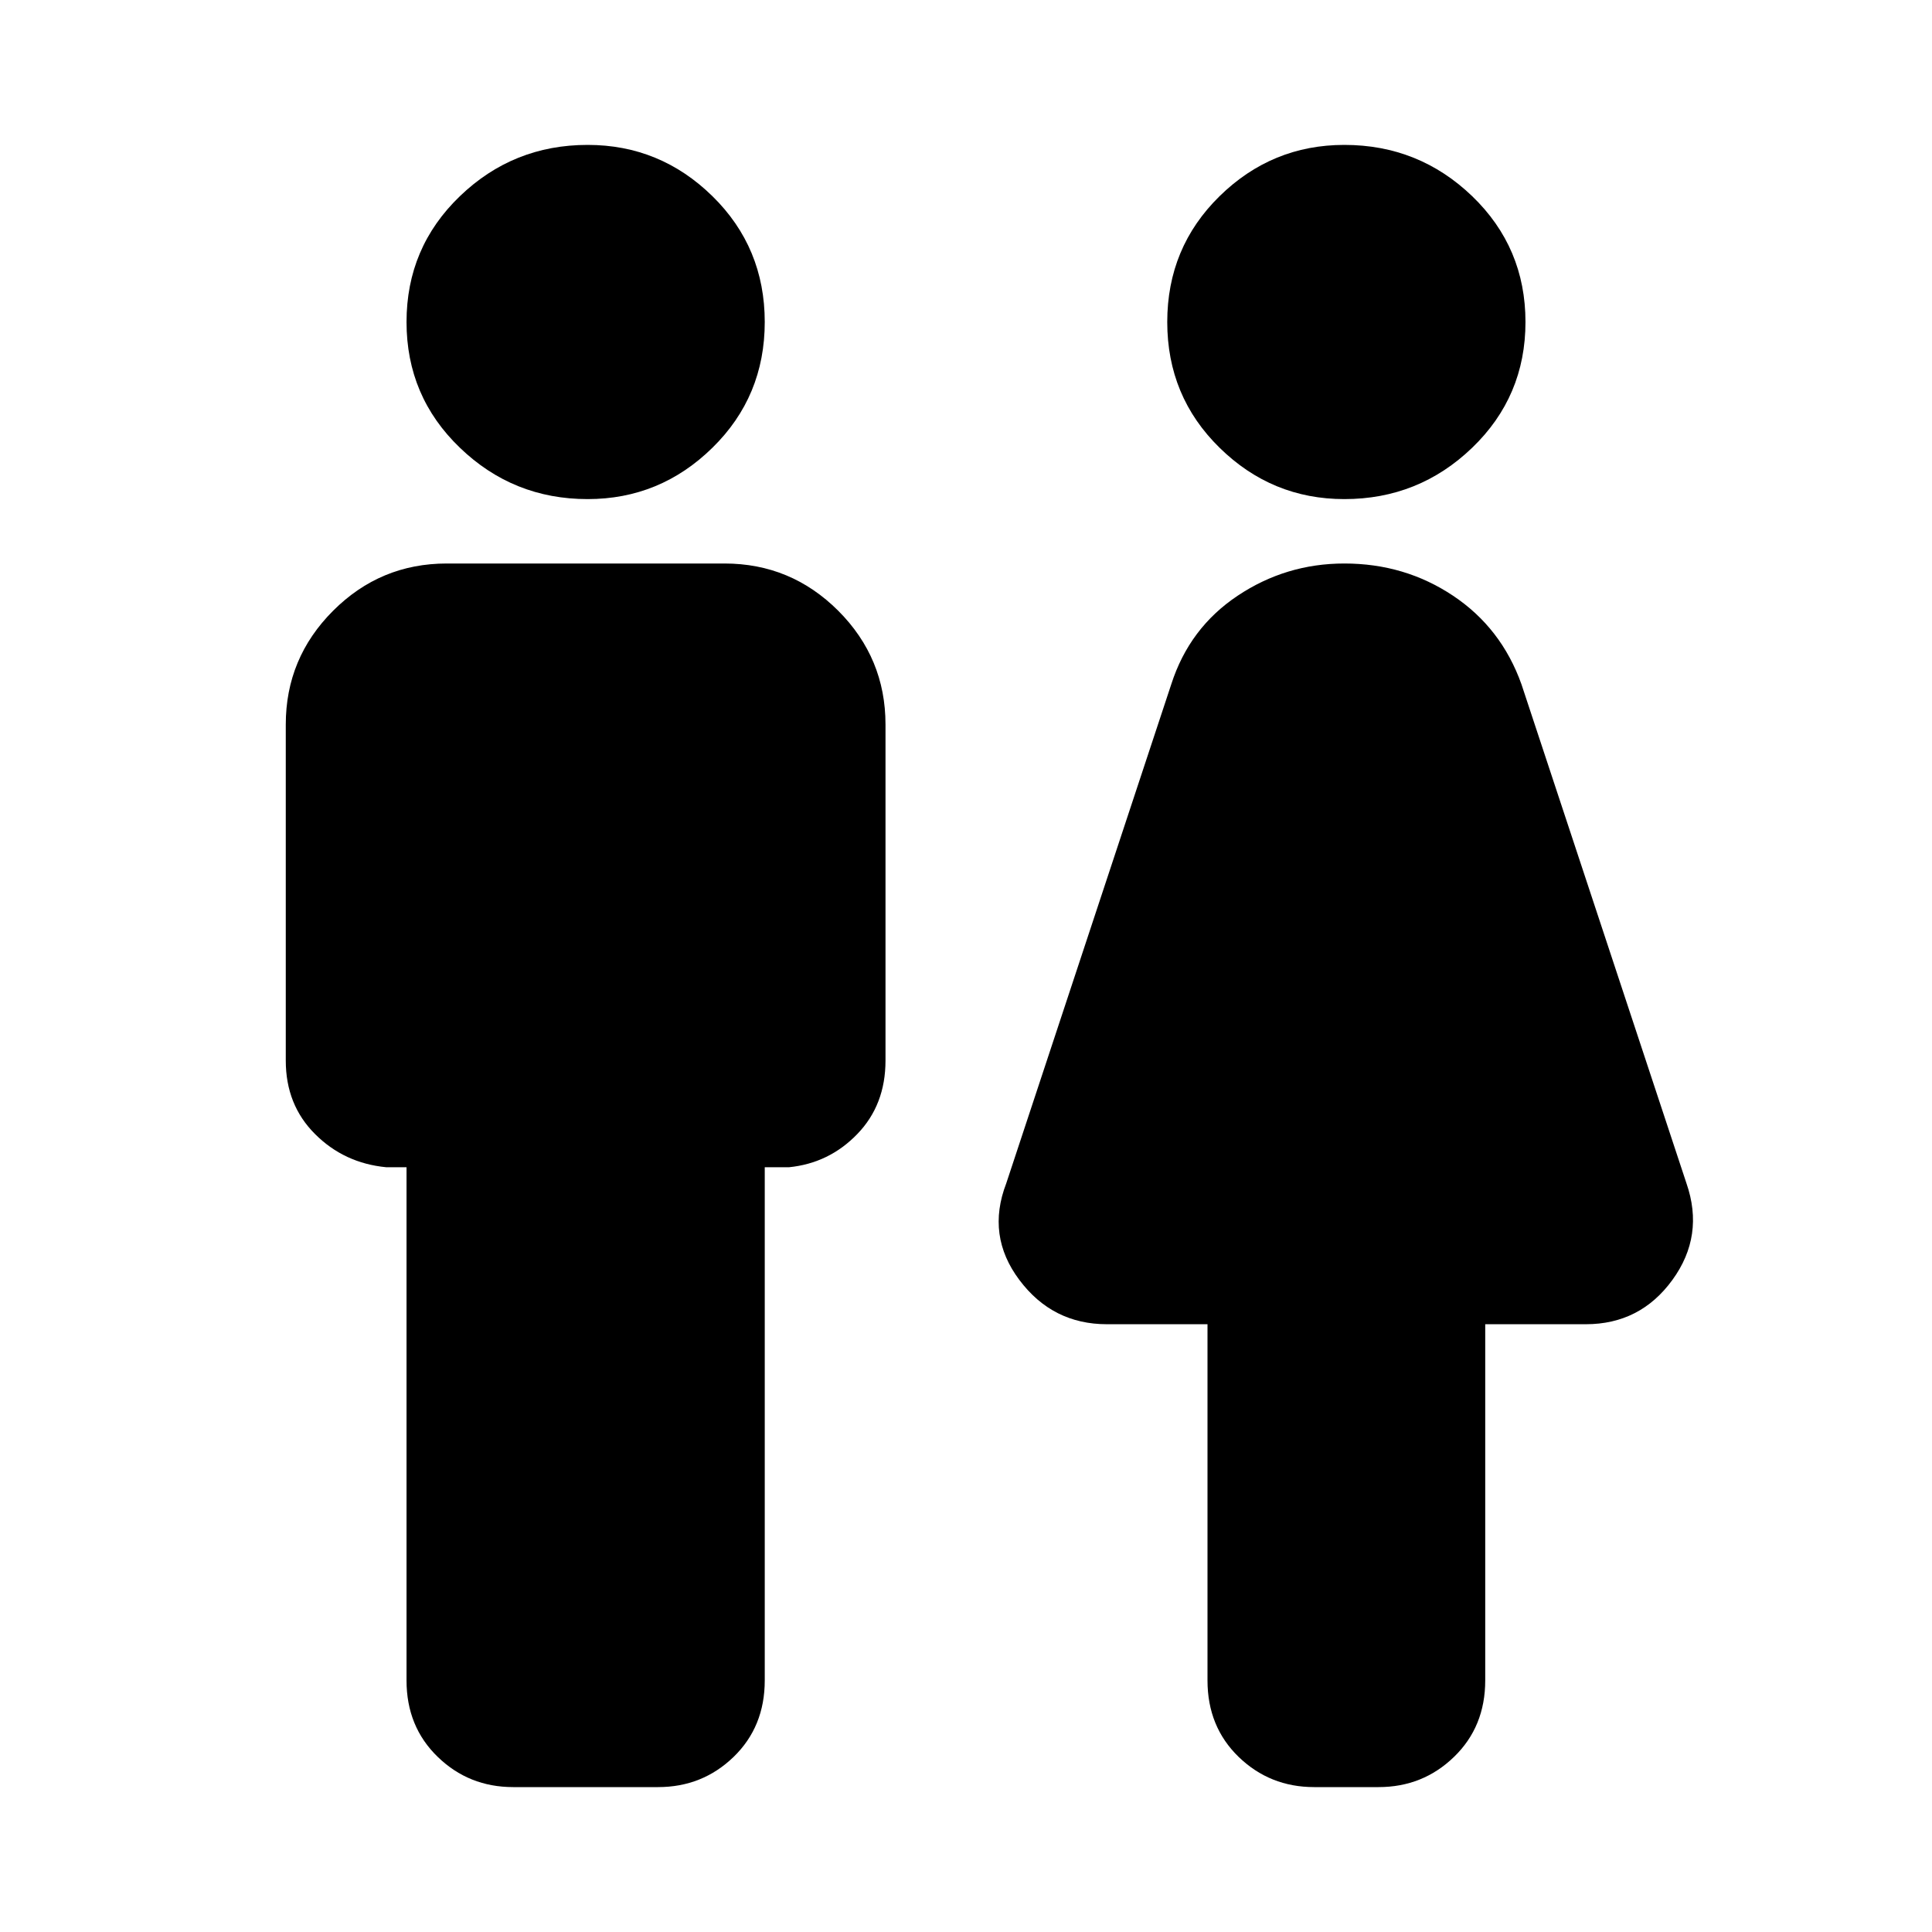 <svg xmlns="http://www.w3.org/2000/svg" height="24" width="24"><path d="M6.375 22.2Q5.825 22.2 5.438 21.825Q5.05 21.45 5.05 20.875V14.5H4.8Q4.275 14.45 3.913 14.087Q3.55 13.725 3.55 13.175V9Q3.55 8.175 4.138 7.587Q4.725 7 5.55 7H9Q9.825 7 10.413 7.587Q11 8.175 11 9V13.175Q11 13.725 10.65 14.087Q10.3 14.45 9.8 14.5H9.5V20.875Q9.5 21.45 9.113 21.825Q8.725 22.2 8.175 22.2ZM16.325 22.2Q15.775 22.2 15.387 21.825Q15 21.45 15 20.875V16.45H13.75Q13.075 16.45 12.663 15.9Q12.25 15.35 12.5 14.7L14.55 8.5Q14.775 7.8 15.375 7.4Q15.975 7 16.7 7Q17.45 7 18.05 7.4Q18.65 7.8 18.9 8.5L20.95 14.7Q21.175 15.35 20.775 15.9Q20.375 16.45 19.7 16.45H18.45V20.875Q18.45 21.45 18.062 21.825Q17.675 22.2 17.125 22.2ZM7.3 6.2Q6.375 6.2 5.713 5.562Q5.05 4.925 5.05 4Q5.05 3.075 5.713 2.437Q6.375 1.8 7.3 1.8Q8.2 1.8 8.85 2.437Q9.5 3.075 9.5 4Q9.5 4.925 8.85 5.562Q8.2 6.2 7.3 6.2ZM16.7 6.2Q15.8 6.2 15.15 5.562Q14.5 4.925 14.5 4Q14.5 3.075 15.15 2.437Q15.8 1.8 16.7 1.8Q17.625 1.8 18.288 2.437Q18.95 3.075 18.95 4Q18.95 4.925 18.288 5.562Q17.625 6.2 16.7 6.2Z"/></svg>